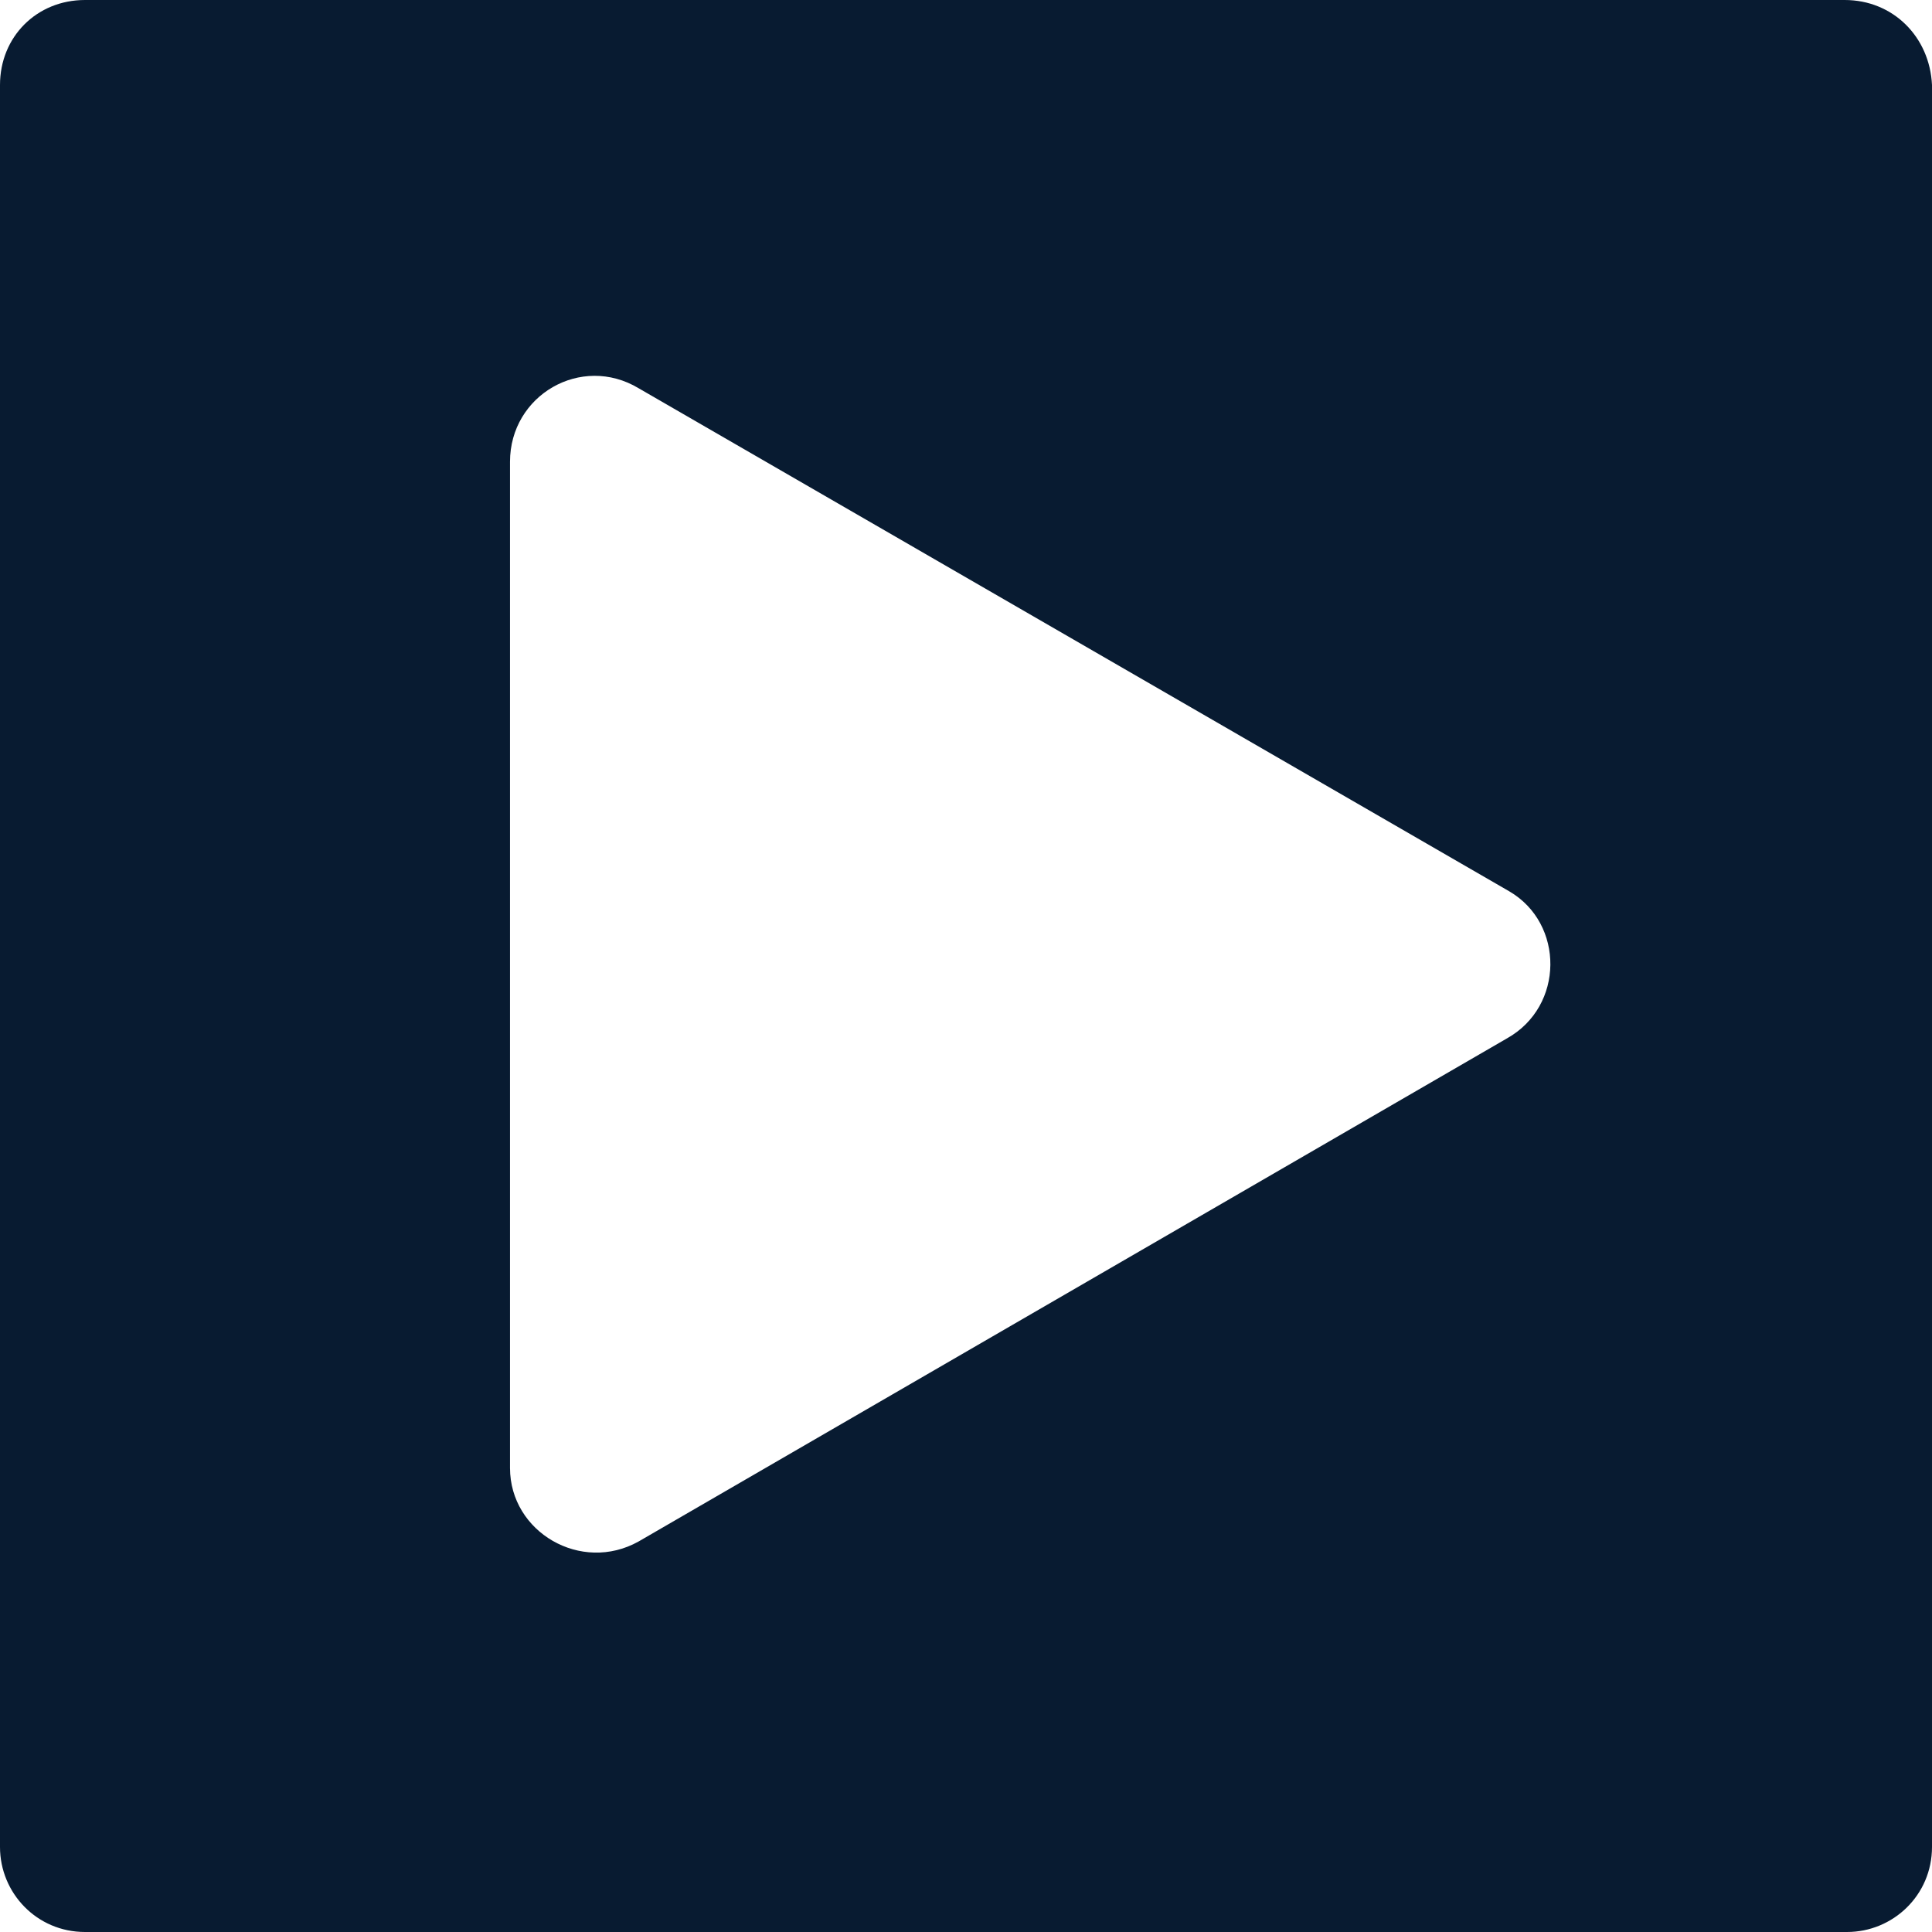 <svg width="48" height="48" viewBox="0 0 48 48" fill="none" xmlns="http://www.w3.org/2000/svg">
<path d="M45.831 0H2.112C0.913 0 0 0.913 0 2.112V45.888C0 47.03 0.913 48 2.112 48H45.888C47.03 48 48 47.087 48 45.888V2.112C47.943 0.913 47.03 0 45.831 0ZM37.441 25.798L15.867 38.297C14.44 39.096 12.671 38.069 12.671 36.471V11.472C12.671 9.817 14.44 8.79 15.867 9.646L37.498 22.145C38.868 22.944 38.868 24.999 37.441 25.798Z" fill="#081B31"/>
</svg>
